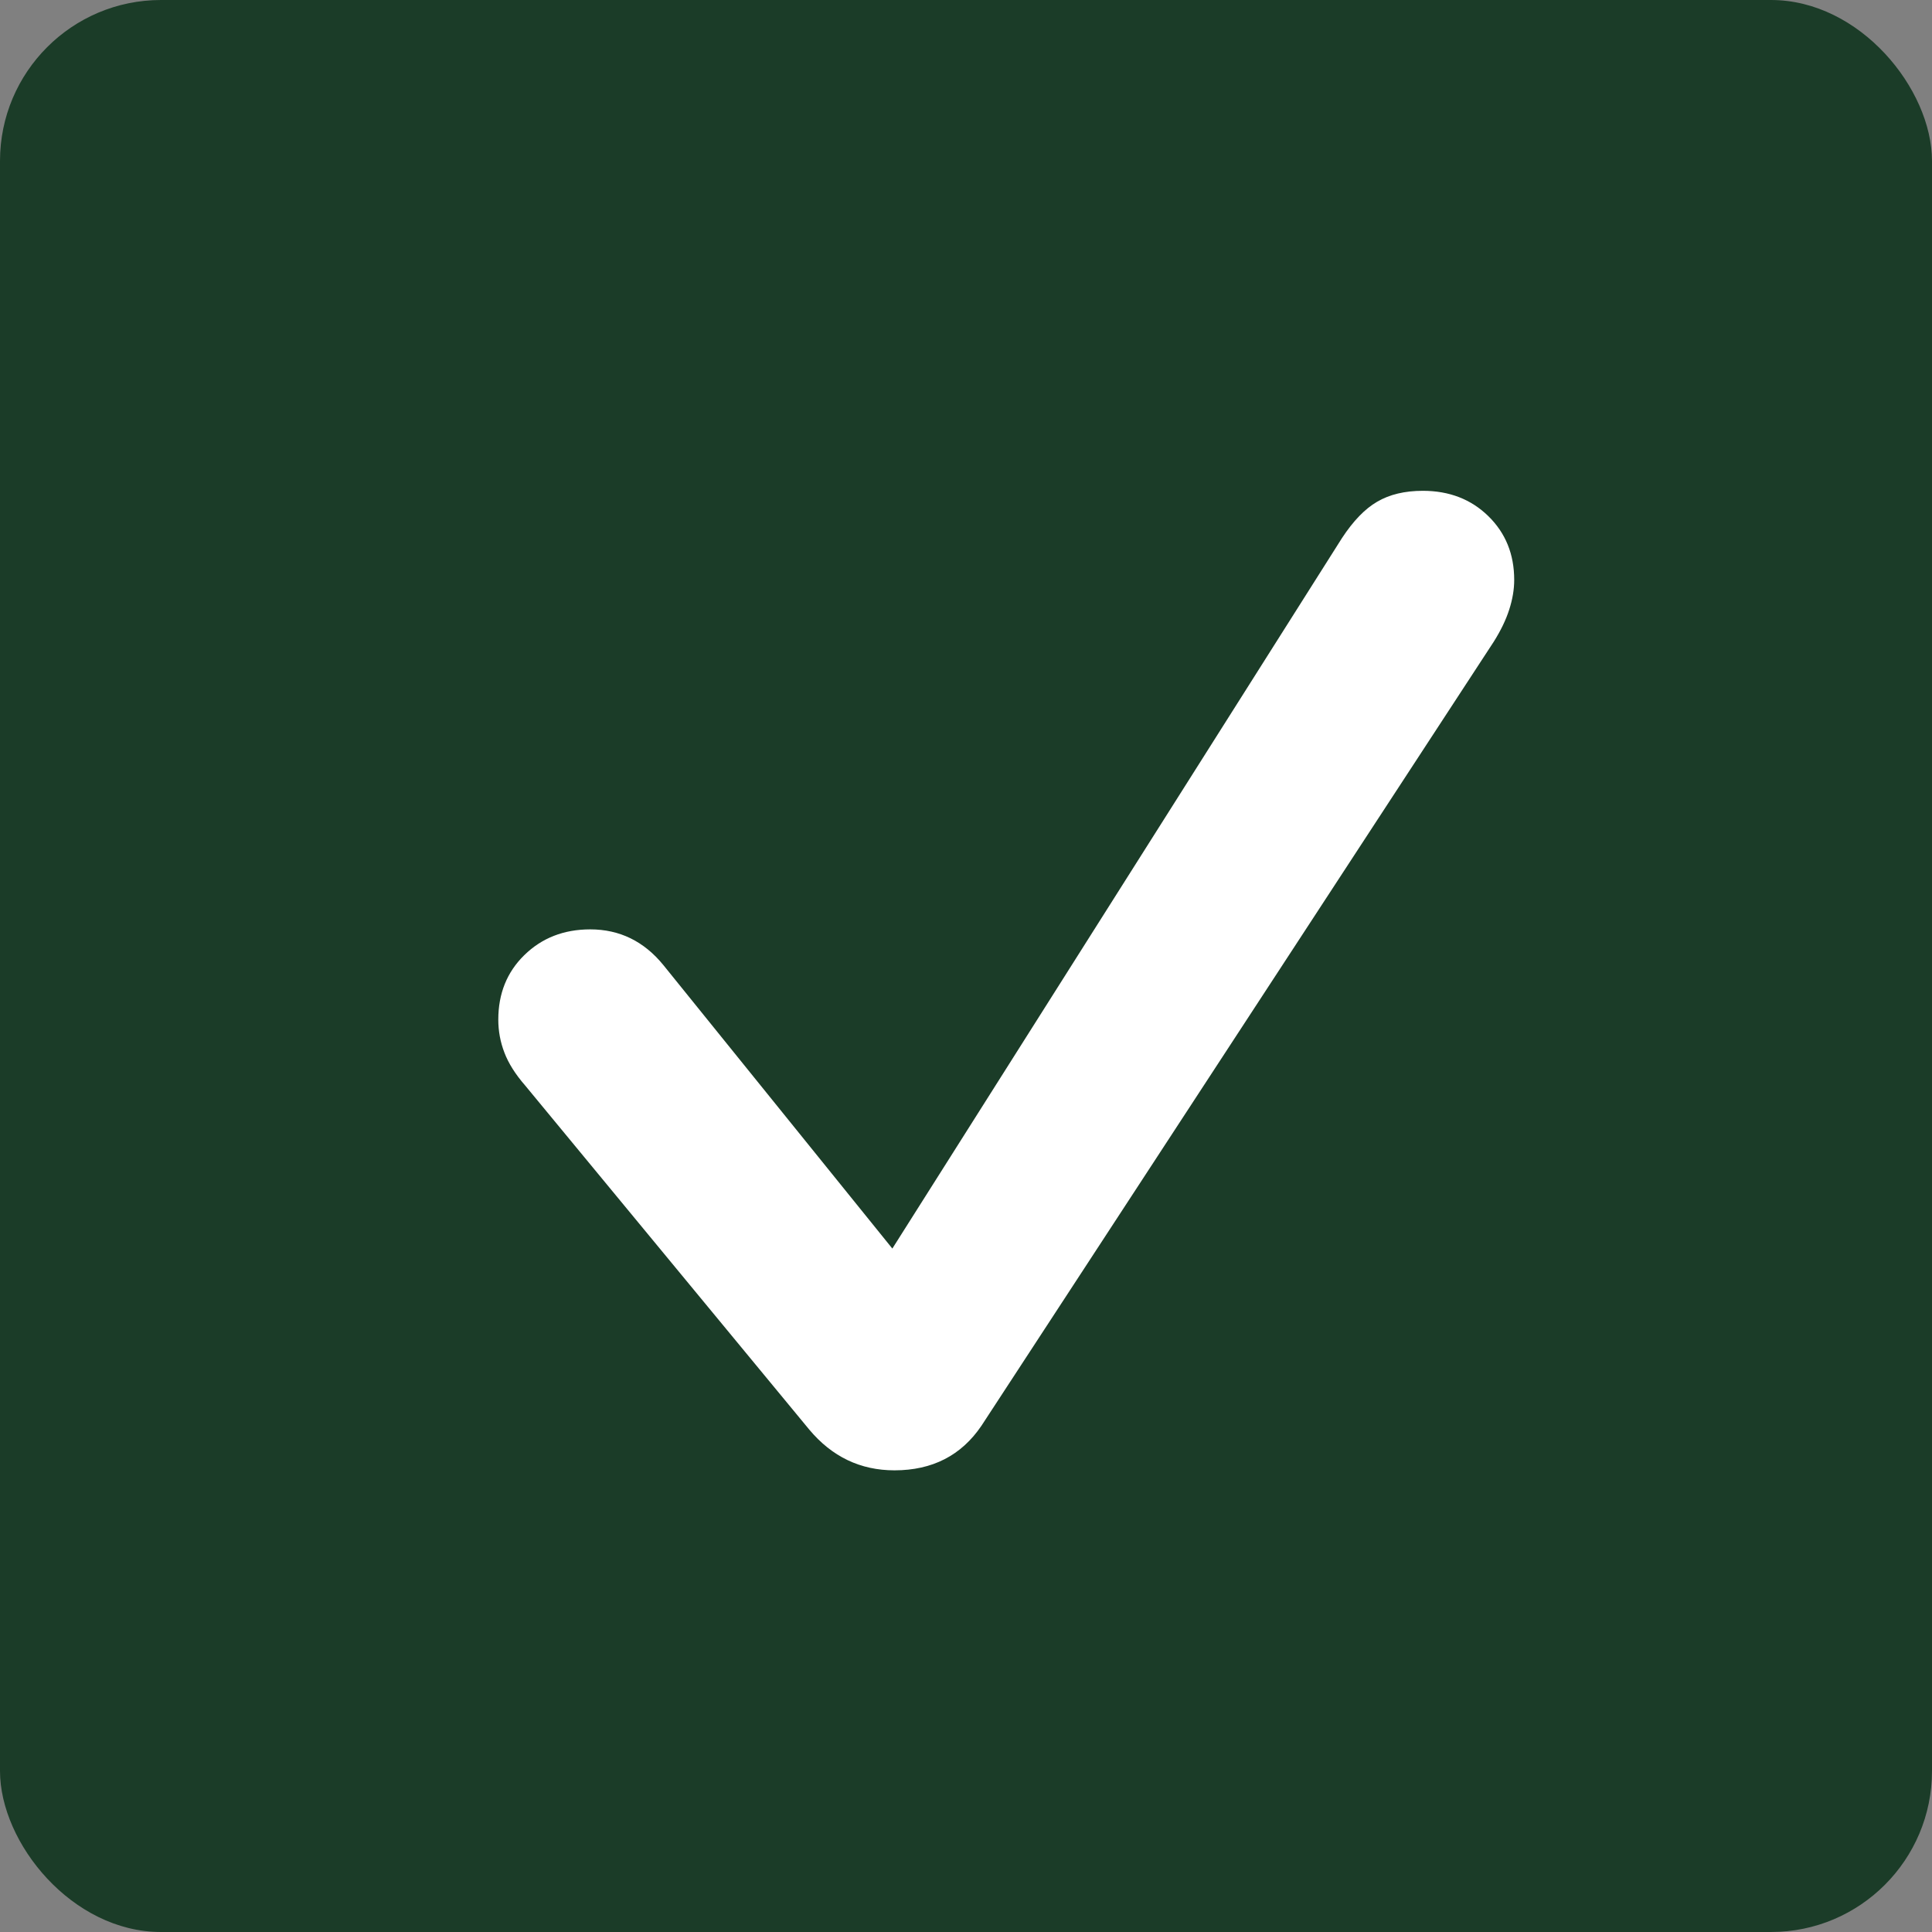 <svg width="24" height="24" viewBox="0 0 24 24" fill="none" xmlns="http://www.w3.org/2000/svg">
<rect x="0" y="0" width="24" height="24" fill="#808080" stroke="none"/>
<rect width="24" height="24" rx="2" fill="#1B3C28"/>
<path d="M11.112 18.265C10.688 18.265 10.335 18.096 10.053 17.759L6.525 13.486C6.402 13.345 6.316 13.208 6.266 13.076C6.215 12.944 6.19 12.807 6.19 12.666C6.19 12.342 6.298 12.076 6.512 11.866C6.73 11.652 7.004 11.545 7.332 11.545C7.697 11.545 8 11.693 8.241 11.989L11.085 15.51L16.67 6.685C16.811 6.47 16.957 6.32 17.107 6.233C17.262 6.142 17.451 6.097 17.675 6.097C18.003 6.097 18.274 6.202 18.488 6.411C18.703 6.621 18.81 6.885 18.81 7.204C18.81 7.323 18.789 7.446 18.748 7.573C18.707 7.701 18.643 7.833 18.557 7.97L12.192 17.711C11.942 18.08 11.582 18.265 11.112 18.265Z" fill="white"/>
</svg>
